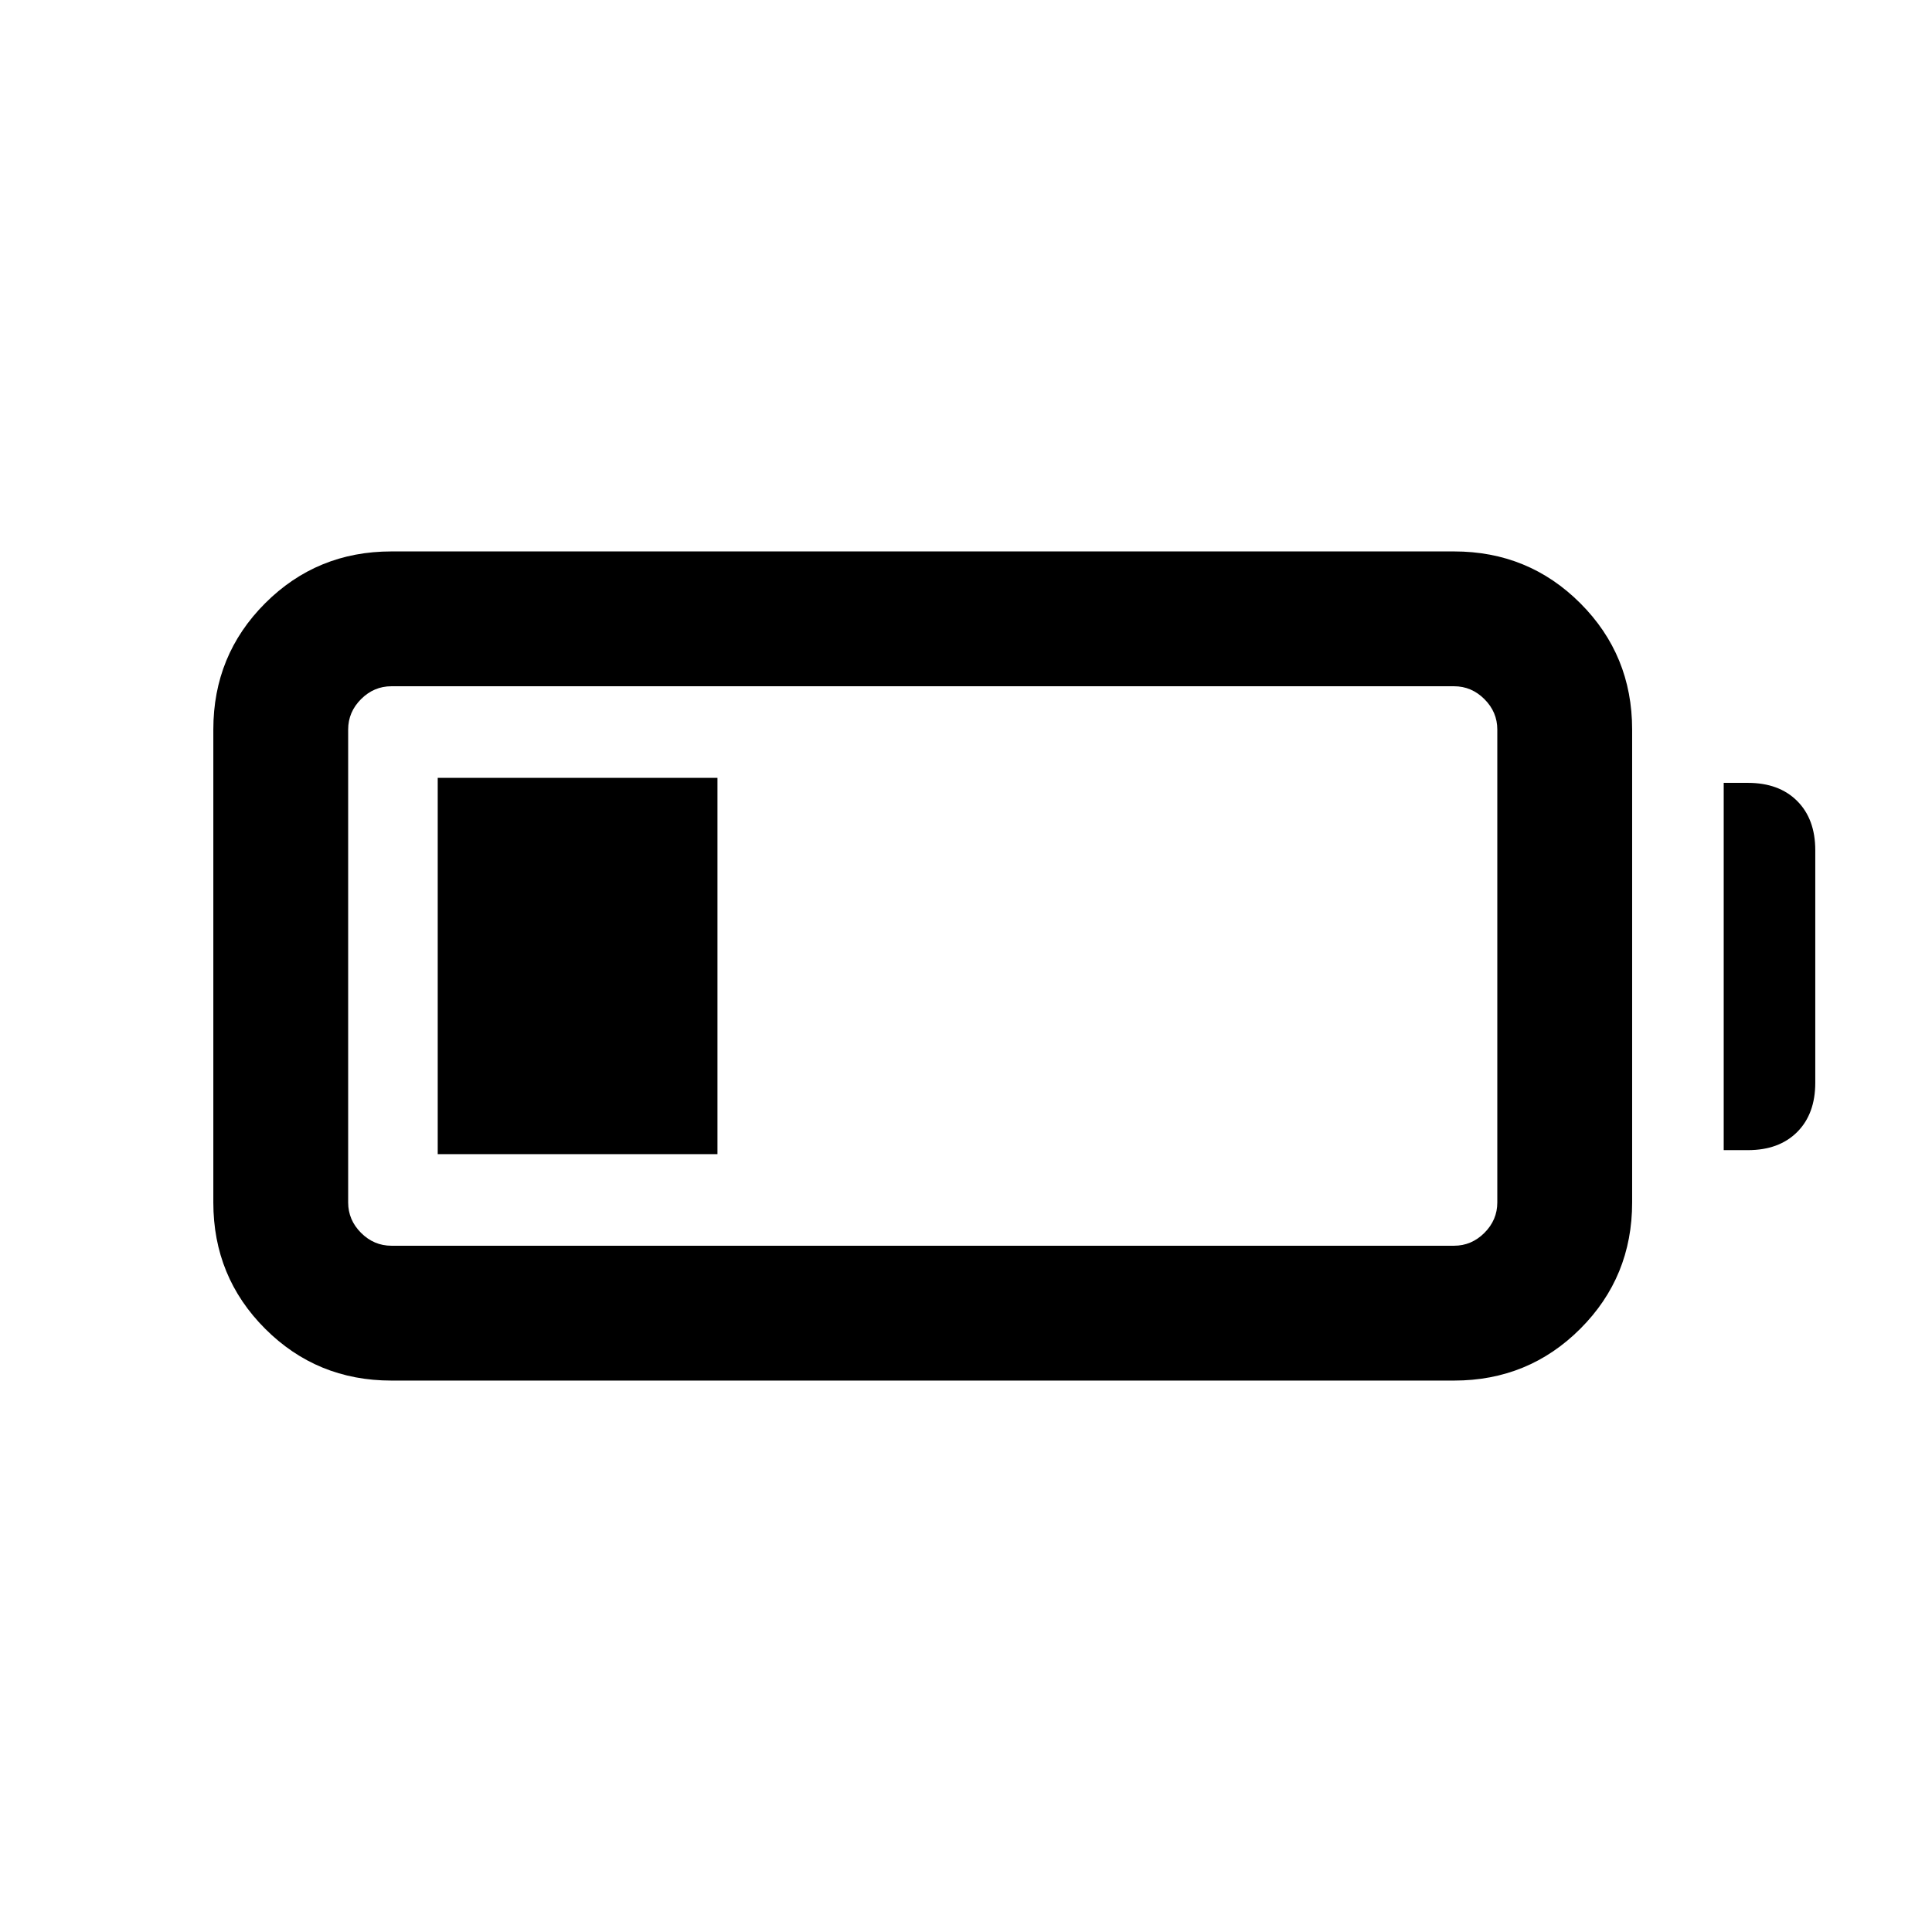 <svg xmlns="http://www.w3.org/2000/svg" height="20" viewBox="0 -960 960 960" width="20"><path d="M194.5-274q-37 0-62.75-25.75T106-362.5v-235q0-37 25.75-62.75T194.5-686h528q37 0 62.75 25.75T811-597.5v235q0 37-25.75 62.75T722.5-274h-528Zm0-67h528q8.7 0 15.1-6.4t6.4-15.1v-235q0-8.7-6.4-15.1t-15.1-6.4h-528q-8.7 0-15.1 6.4t-6.4 15.1v235q0 8.7 6.4 15.1t15.1 6.4Zm662-47.5V-571h12q15.5 0 24.5 9t9 24.5V-422q0 15.5-9 24.5t-24.5 9h-12Zm-639 2v-187h139v187h-139Z"/></svg>